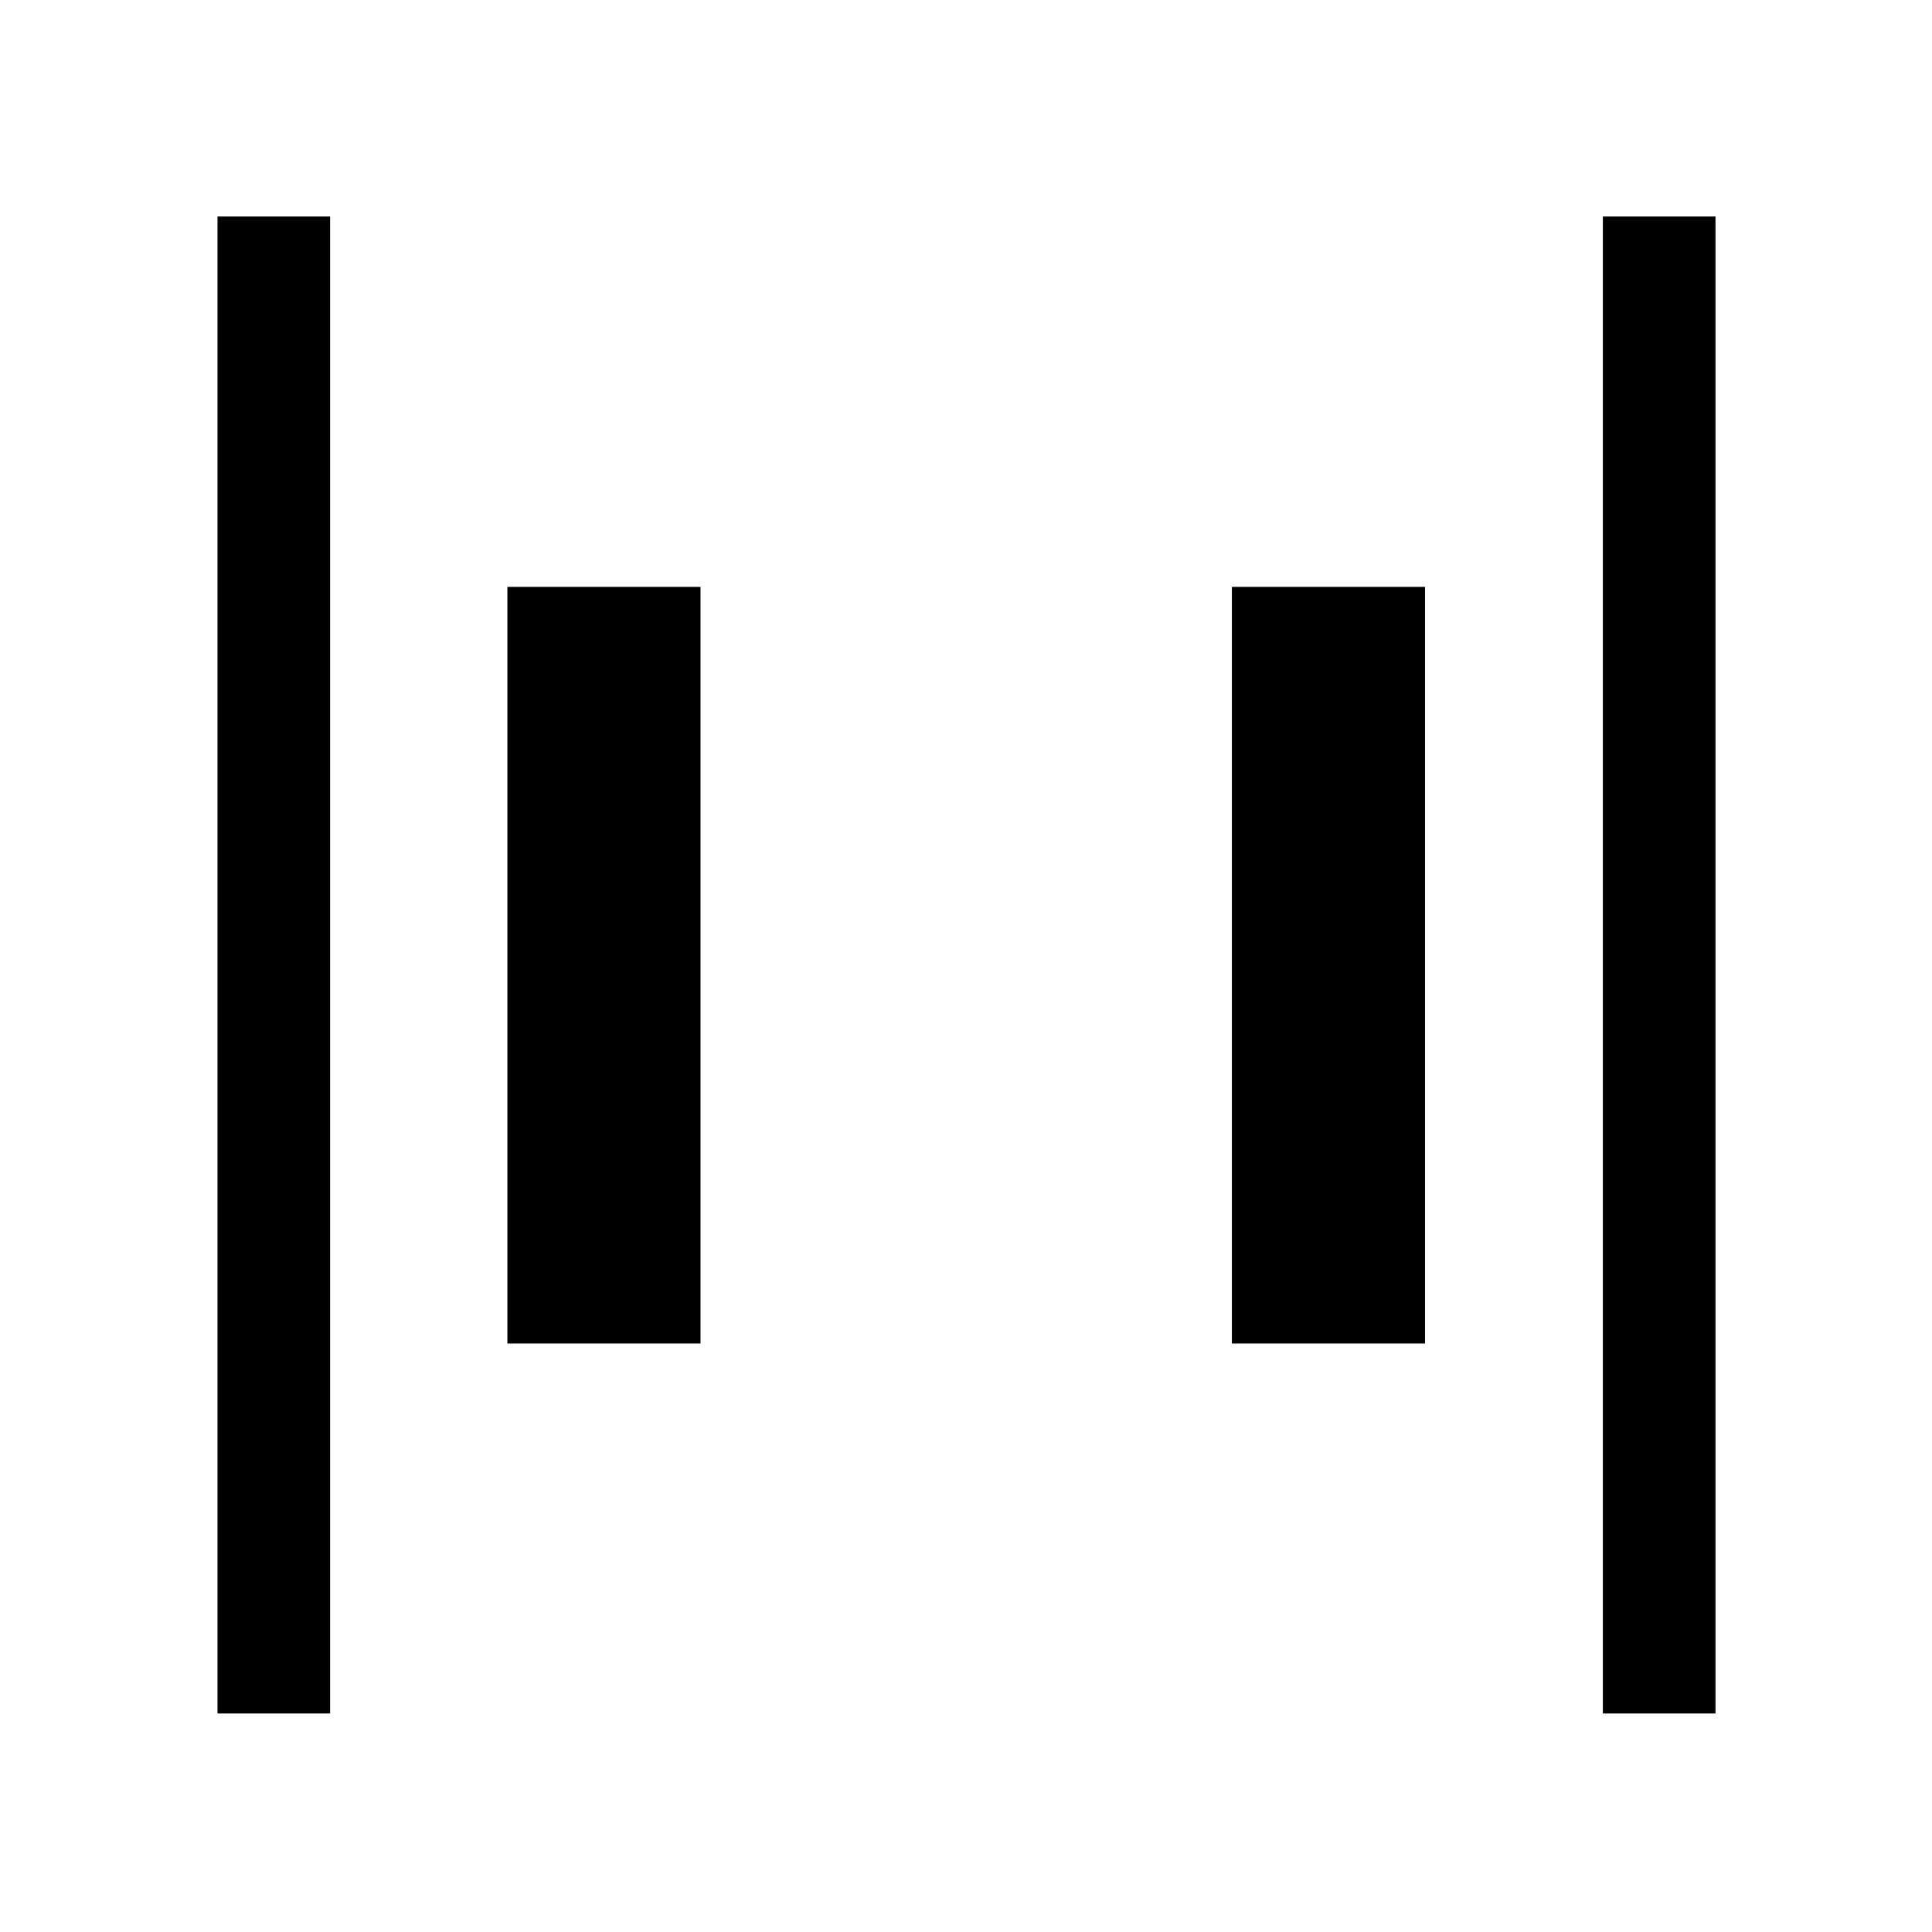 <svg xmlns="http://www.w3.org/2000/svg" height="24" viewBox="0 -960 960 960" width="24"><path d="M796.46-108.58v-743.84h55.96v743.84h-55.96Zm-688.38 0v-743.84h55.96v743.84h-55.96Zm504.04-183.84v-375.96h95.96v375.96h-95.96Zm-360 0v-375.96h95.96v375.96h-95.96Z"/></svg>